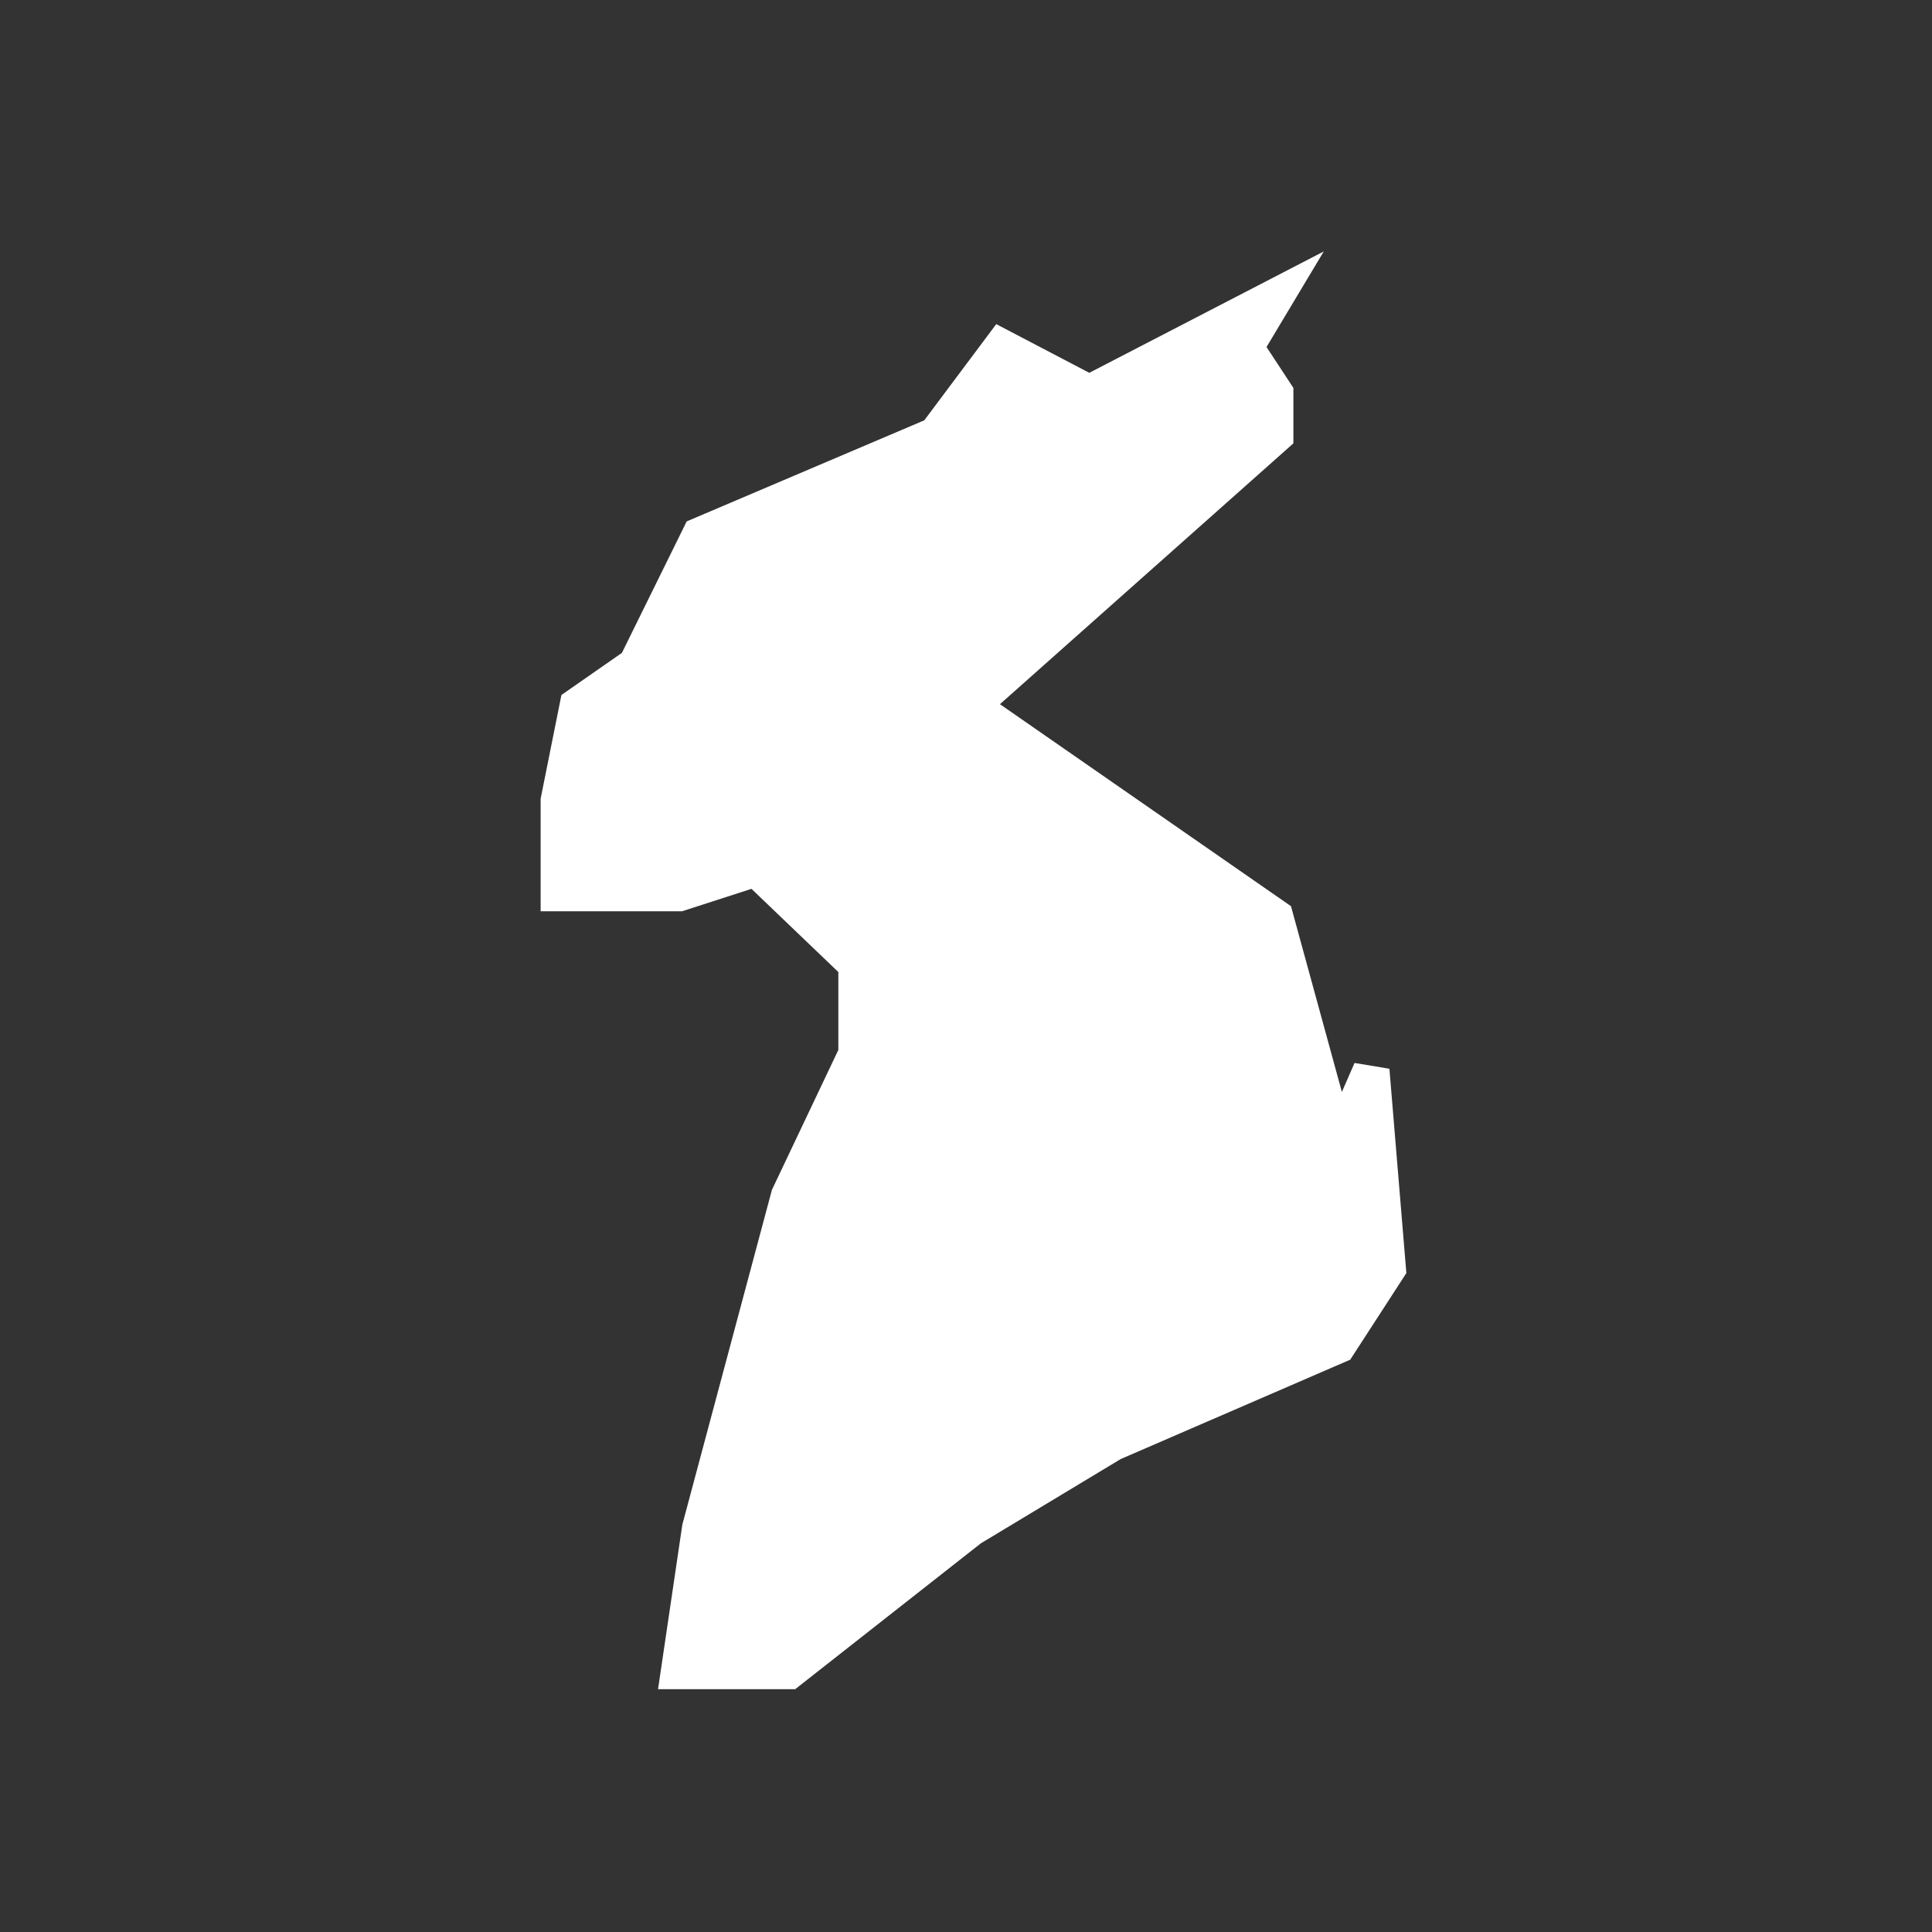 <svg xmlns="http://www.w3.org/2000/svg" width="53" height="53" viewBox="0 0 53 53"><rect x="0" y="0" width="53" height="53" fill="#333333" stroke="none"/><g transform="translate(0.131 -0.486)"><g transform="translate(-0.344 6.273)"><g transform="translate(0 -6)"><circle cx="26.5" cy="26.5" r="26.5" transform="translate(0.213 0.213)" fill="none"/></g></g><g transform="translate(140.9 56.138)"><path d="M-235.827-10.961l6.471-2.753,1.8-2.406,2.406,1.259,5.1-2.64-.827,1.381.827,1.259v1.147l-8.357,7.428,8.357,5.8,1.722,6.286.914-2.092.451,5.435-1.365,2.106-6.188,2.679-3.891,2.345-4.983,3.914H-236.4l.578-3.914,2.438-9.11,1.851-3.9V.8l-2.753-2.636-2.114.683H-239.7V-3.691l.521-2.6,1.6-1.114Z" transform="translate(114 -30)" fill="#fff" stroke="#fff" stroke-width="1"/></g></g></svg>